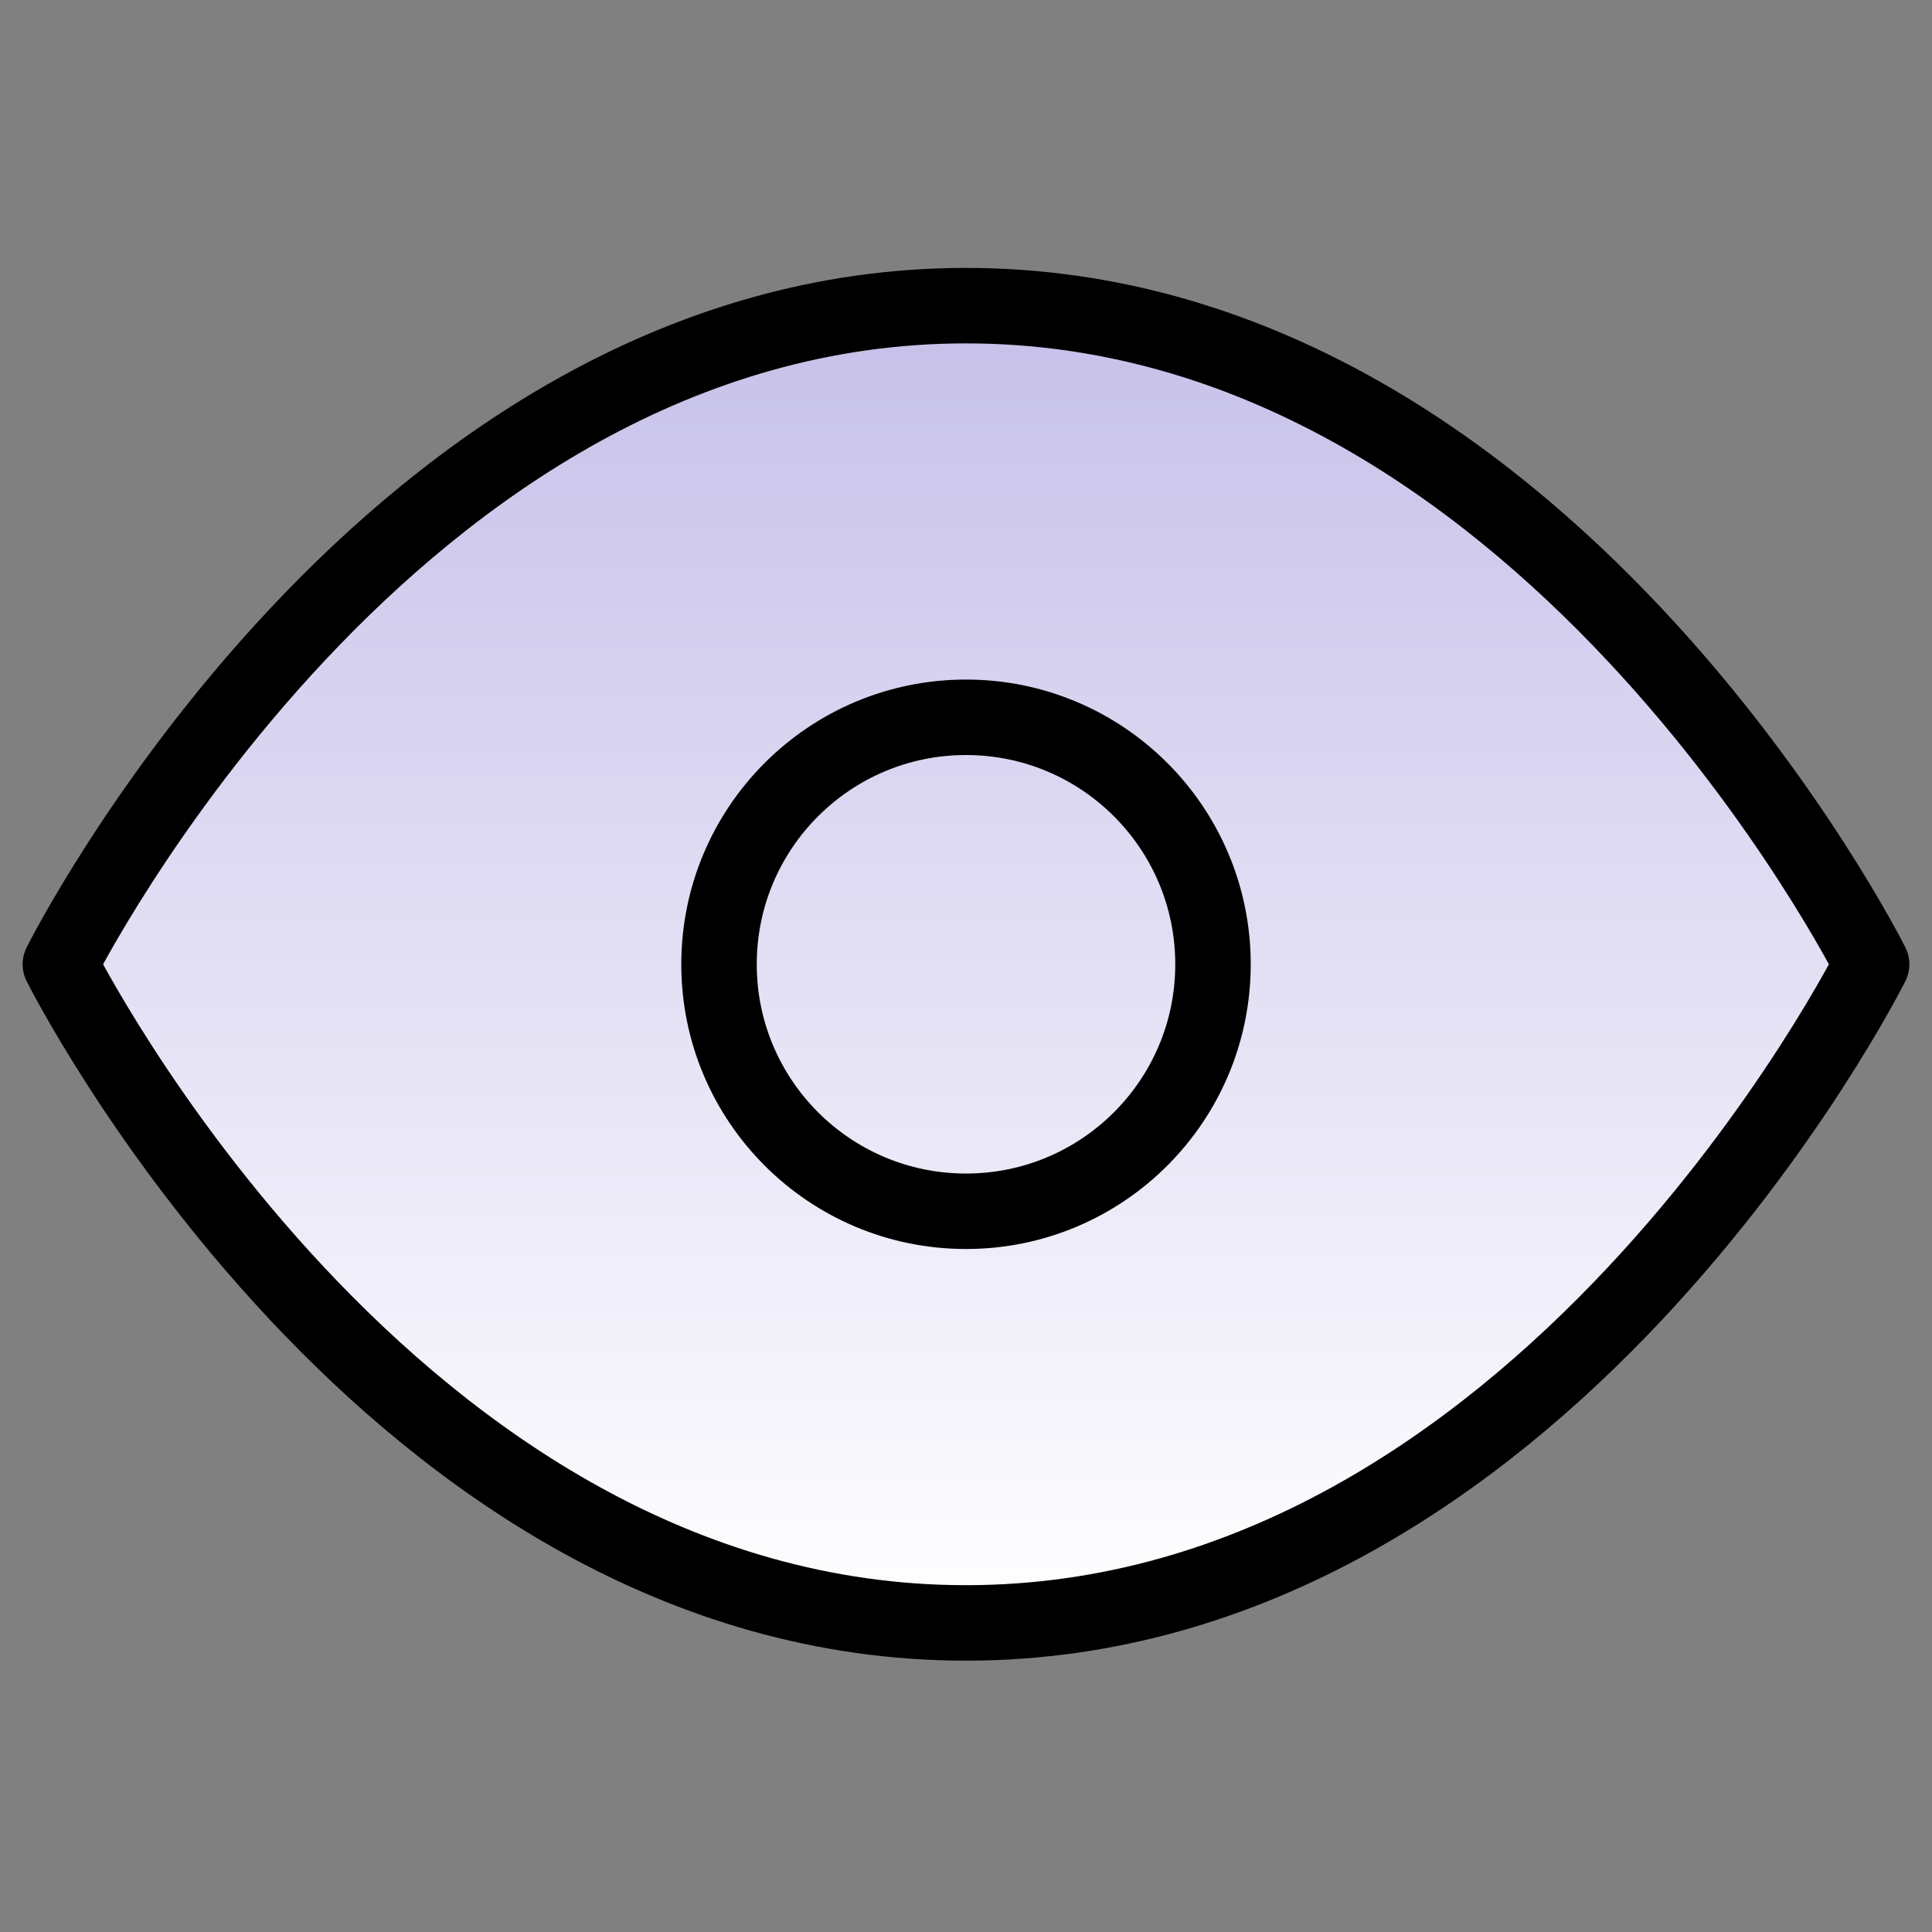<svg width="512" height="512" viewBox="0 0 512 512" fill="none" xmlns="http://www.w3.org/2000/svg">
<rect x="0" y="0" width="512" height="512" fill="#808080" stroke="none"/>
<path d="M16 255.545C16 255.545 103.273 81 256 81C408.727 81 496 255.545 496 255.545C496 255.545 408.727 430.091 256 430.091C103.273 430.091 16 255.545 16 255.545Z" fill="url(#paint0_linear_2166_66)" stroke="black" stroke-width="20" stroke-linecap="round" stroke-linejoin="round"/>
<path d="M256.001 321C292.151 321 321.456 291.695 321.456 255.545C321.456 219.396 292.151 190.091 256.001 190.091C219.852 190.091 190.547 219.396 190.547 255.545C190.547 291.695 219.852 321 256.001 321Z" stroke="black" stroke-width="20" stroke-linecap="round" stroke-linejoin="round"/>
<defs>
<linearGradient id="paint0_linear_2166_66" x1="256" y1="81" x2="256" y2="430.091" gradientUnits="userSpaceOnUse">
<stop stop-color="#C6C0E9"/>
<stop offset="1" stop-color="white"/>
</linearGradient>
</defs>
</svg>
